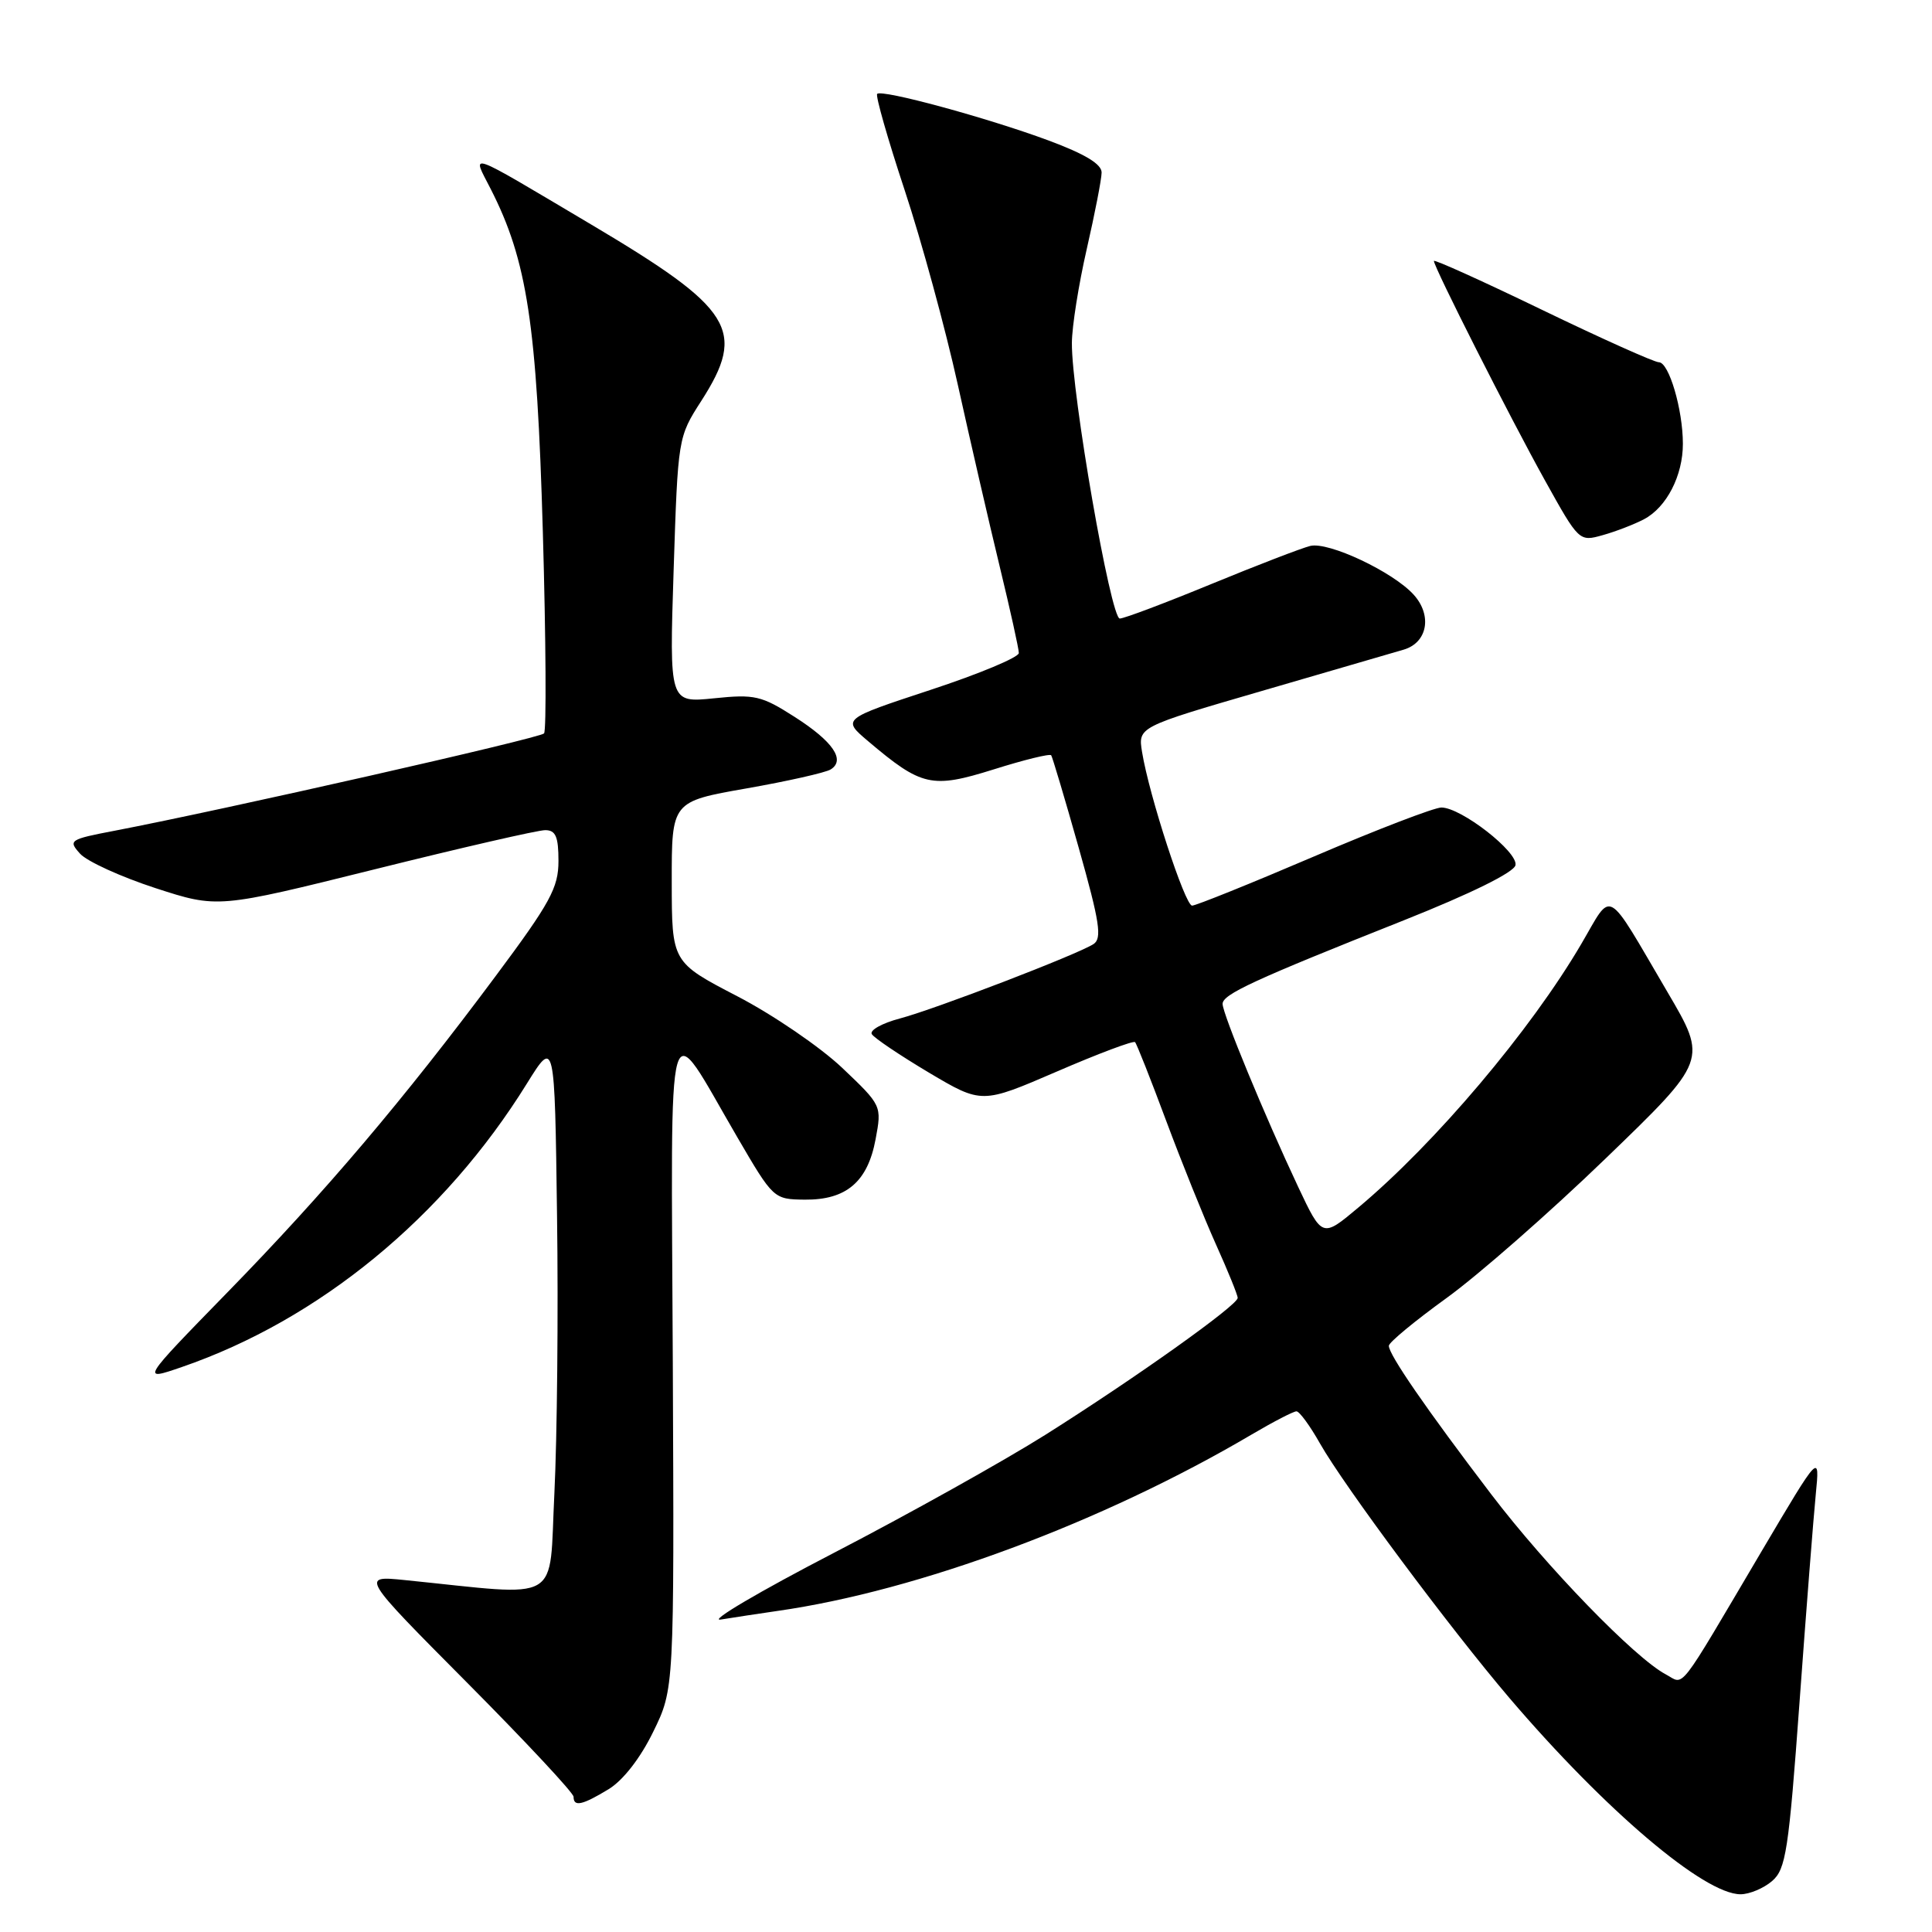 <?xml version="1.0" encoding="UTF-8" standalone="no"?>
<!DOCTYPE svg PUBLIC "-//W3C//DTD SVG 1.1//EN" "http://www.w3.org/Graphics/SVG/1.1/DTD/svg11.dtd" >
<svg xmlns="http://www.w3.org/2000/svg" xmlns:xlink="http://www.w3.org/1999/xlink" version="1.1" viewBox="0 0 256 256">
 <g >
 <path fill="currentColor"
d=" M 234.81 249.25 C 236.64 247.68 237.01 245.25 238.45 225.50 C 239.33 213.40 240.30 201.03 240.60 198.00 C 241.14 192.50 241.14 192.50 233.45 205.50 C 222.05 224.80 223.28 223.22 220.72 221.86 C 216.61 219.68 204.91 207.60 197.61 198.02 C 189.00 186.72 183.99 179.45 184.03 178.32 C 184.04 177.87 187.48 175.03 191.67 172.00 C 195.86 168.97 205.36 160.65 212.77 153.49 C 226.25 140.48 226.25 140.48 220.97 131.49 C 212.62 117.26 213.74 117.90 209.54 125.06 C 202.83 136.52 190.17 151.49 179.97 160.02 C 175.20 164.02 175.20 164.02 172.01 157.26 C 167.61 147.91 162.00 134.34 162.00 133.02 C 162.00 131.75 166.14 129.84 186.00 121.95 C 194.90 118.41 200.62 115.59 200.81 114.64 C 201.17 112.89 193.61 107.00 190.99 107.00 C 190.06 107.00 182.44 109.92 174.08 113.50 C 165.71 117.08 158.46 120.00 157.96 120.00 C 157.02 120.00 152.26 105.39 151.33 99.65 C 150.79 96.33 150.79 96.33 167.15 91.57 C 176.14 88.96 184.62 86.49 186.00 86.08 C 189.15 85.15 189.80 81.55 187.33 78.81 C 184.60 75.78 176.03 71.74 173.61 72.34 C 172.45 72.63 166.55 74.90 160.50 77.39 C 154.45 79.88 149.00 81.94 148.38 81.96 C 147.18 82.00 141.98 52.17 142.03 45.44 C 142.04 43.27 142.93 37.67 144.00 33.00 C 145.07 28.32 145.96 23.76 145.97 22.87 C 145.99 21.75 143.77 20.41 138.93 18.61 C 130.77 15.59 116.86 11.81 116.23 12.44 C 115.99 12.68 117.63 18.42 119.87 25.19 C 122.11 31.96 125.28 43.58 126.92 51.00 C 128.56 58.42 131.05 69.22 132.45 75.00 C 133.85 80.78 135.00 85.96 135.00 86.53 C 135.00 87.10 129.73 89.30 123.28 91.42 C 111.57 95.28 111.57 95.28 115.03 98.21 C 122.13 104.22 123.46 104.52 131.67 101.95 C 135.70 100.68 139.12 99.84 139.29 100.08 C 139.45 100.31 141.10 105.83 142.94 112.35 C 145.72 122.20 146.05 124.35 144.89 125.10 C 142.70 126.50 123.96 133.70 119.22 134.96 C 116.87 135.58 115.20 136.52 115.52 137.03 C 115.84 137.55 119.25 139.84 123.09 142.13 C 130.09 146.28 130.09 146.28 140.05 141.98 C 145.53 139.61 150.19 137.86 150.40 138.09 C 150.62 138.31 152.47 143.00 154.52 148.50 C 156.57 154.00 159.54 161.37 161.12 164.89 C 162.70 168.40 164.00 171.59 164.00 171.98 C 164.00 172.95 150.45 182.60 138.50 190.13 C 133.00 193.59 120.40 200.63 110.50 205.76 C 100.60 210.89 93.85 214.87 95.50 214.60 C 97.15 214.33 100.53 213.82 103.00 213.46 C 121.70 210.80 146.17 201.69 165.87 190.07 C 168.74 188.38 171.41 187.00 171.79 187.01 C 172.18 187.01 173.58 188.92 174.90 191.26 C 178.13 196.95 192.12 215.74 200.02 225.01 C 212.72 239.89 225.81 251.00 230.63 251.00 C 231.81 251.00 233.69 250.21 234.81 249.25 Z  M 80.64 237.08 C 82.56 235.91 84.85 232.97 86.55 229.48 C 89.34 223.79 89.34 223.79 89.15 180.64 C 88.93 131.34 88.10 134.23 97.71 150.71 C 102.47 158.87 102.52 158.91 106.64 158.96 C 112.14 159.01 114.97 156.60 116.02 150.96 C 116.85 146.51 116.85 146.49 111.60 141.50 C 108.70 138.75 102.44 134.47 97.68 132.00 C 89.02 127.50 89.02 127.50 89.01 116.85 C 89.00 106.21 89.00 106.21 98.91 104.47 C 104.37 103.51 109.38 102.38 110.06 101.96 C 112.07 100.72 110.39 98.25 105.29 94.99 C 100.90 92.18 100.00 91.97 94.60 92.53 C 88.69 93.13 88.69 93.13 89.26 75.54 C 89.83 58.00 89.84 57.92 92.92 53.13 C 98.94 43.74 97.18 40.93 78.27 29.71 C 61.46 19.74 62.51 20.11 65.01 25.02 C 69.86 34.52 71.14 42.94 71.93 70.50 C 72.34 84.80 72.41 96.81 72.09 97.18 C 71.55 97.81 29.81 107.27 15.22 110.07 C 9.20 111.22 9.01 111.35 10.61 113.12 C 11.53 114.14 16.01 116.18 20.57 117.67 C 28.85 120.36 28.85 120.36 49.68 115.18 C 61.13 112.33 71.29 109.99 72.25 110.00 C 73.63 110.00 74.00 110.86 74.00 114.08 C 74.00 117.63 72.92 119.61 65.68 129.33 C 53.51 145.68 43.07 157.99 30.13 171.25 C 18.66 183.01 18.66 183.01 24.09 181.14 C 42.28 174.88 58.85 161.28 69.82 143.57 C 73.50 137.65 73.50 137.65 73.81 161.07 C 73.99 173.96 73.82 190.51 73.46 197.85 C 72.71 212.73 74.81 211.51 53.65 209.37 C 47.80 208.78 47.80 208.78 61.90 222.97 C 69.65 230.77 76.00 237.57 76.00 238.08 C 76.00 239.45 77.15 239.20 80.64 237.08 Z  M 217.84 68.80 C 220.83 67.23 223.00 63.01 222.99 58.80 C 222.99 54.26 221.14 48.00 219.81 48.00 C 219.21 48.00 212.25 44.88 204.36 41.07 C 196.46 37.25 190.00 34.33 190.00 34.58 C 190.00 35.40 200.08 55.32 204.71 63.65 C 209.22 71.76 209.25 71.79 212.37 70.91 C 214.09 70.43 216.55 69.48 217.84 68.80 Z "/>
</g>
</svg>
